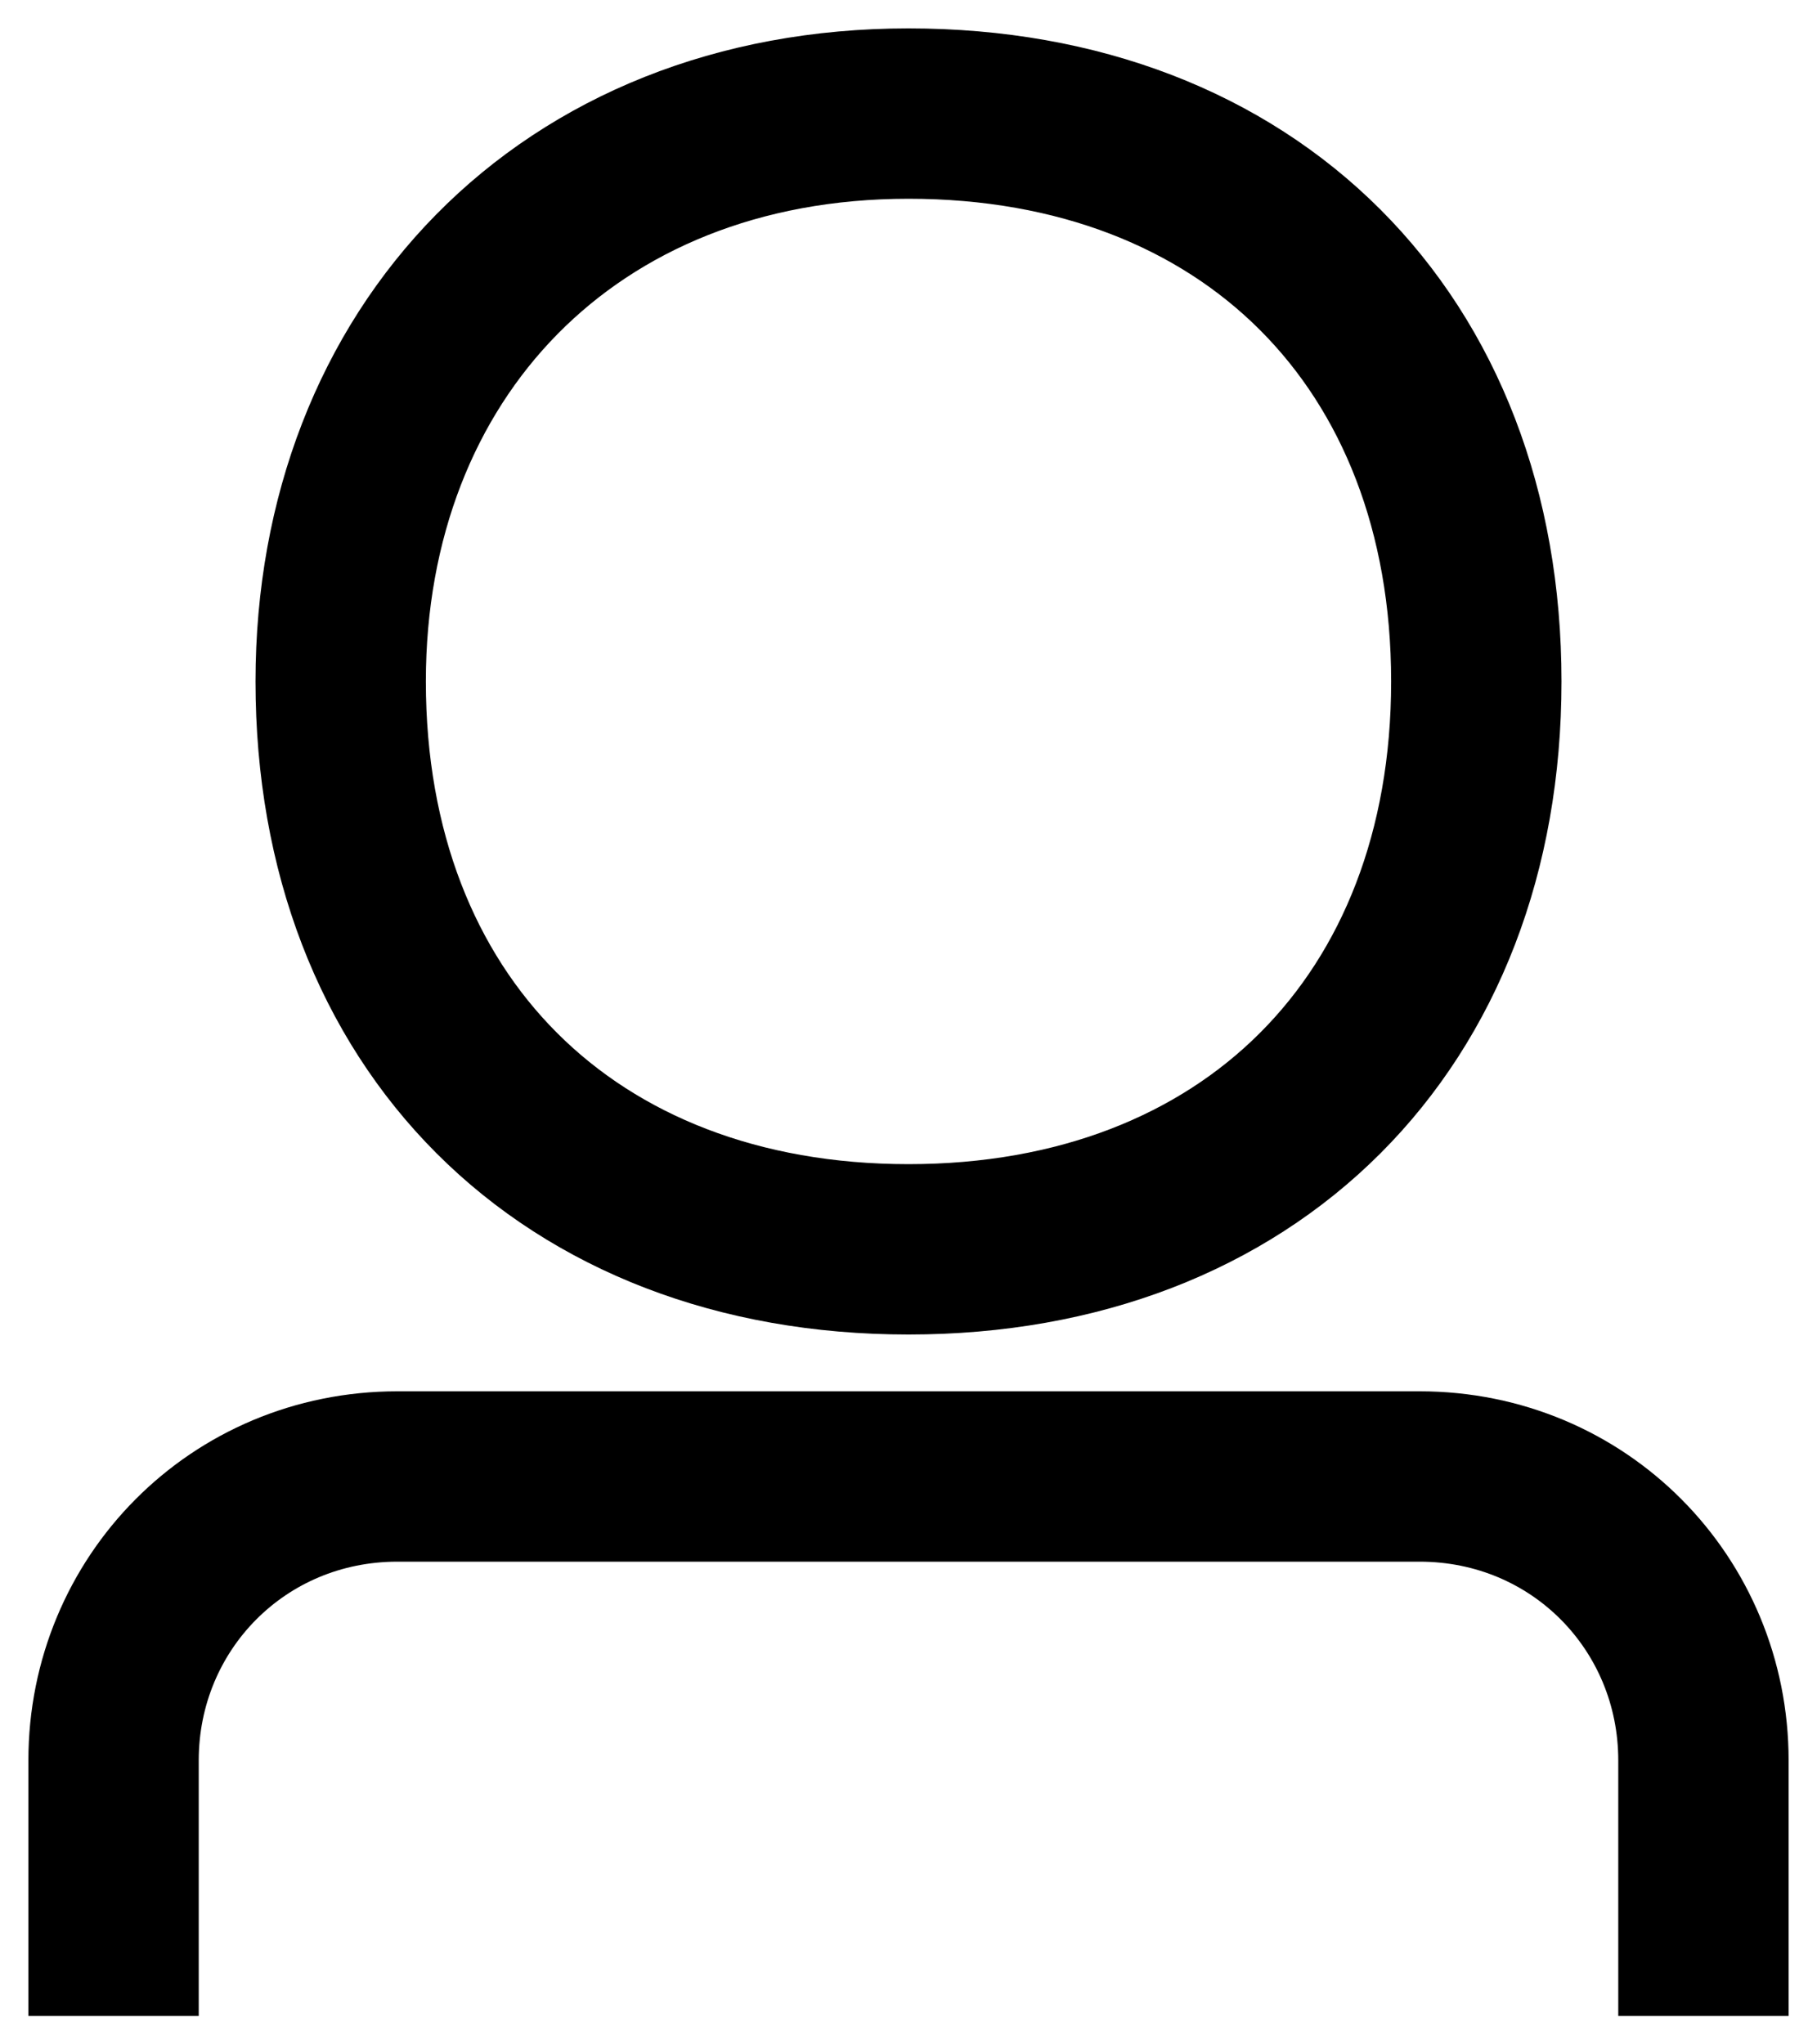 <svg width="16" height="18" viewBox="0 0 16 18" fill="none" xmlns="http://www.w3.org/2000/svg">
<path d="M1 17V15.5C1 14.119 2.094 13 3.5 13H12.5C13.906 13 15 14.119 15 15.5V17M13 6C13 9 11 11 8 11C5 11 3 9 3 6C3 3.107 5 1 8 1C11 1 13 3 13 6Z" stroke="black" stroke-width="1.5" stroke-linecap="square"/>
</svg>

